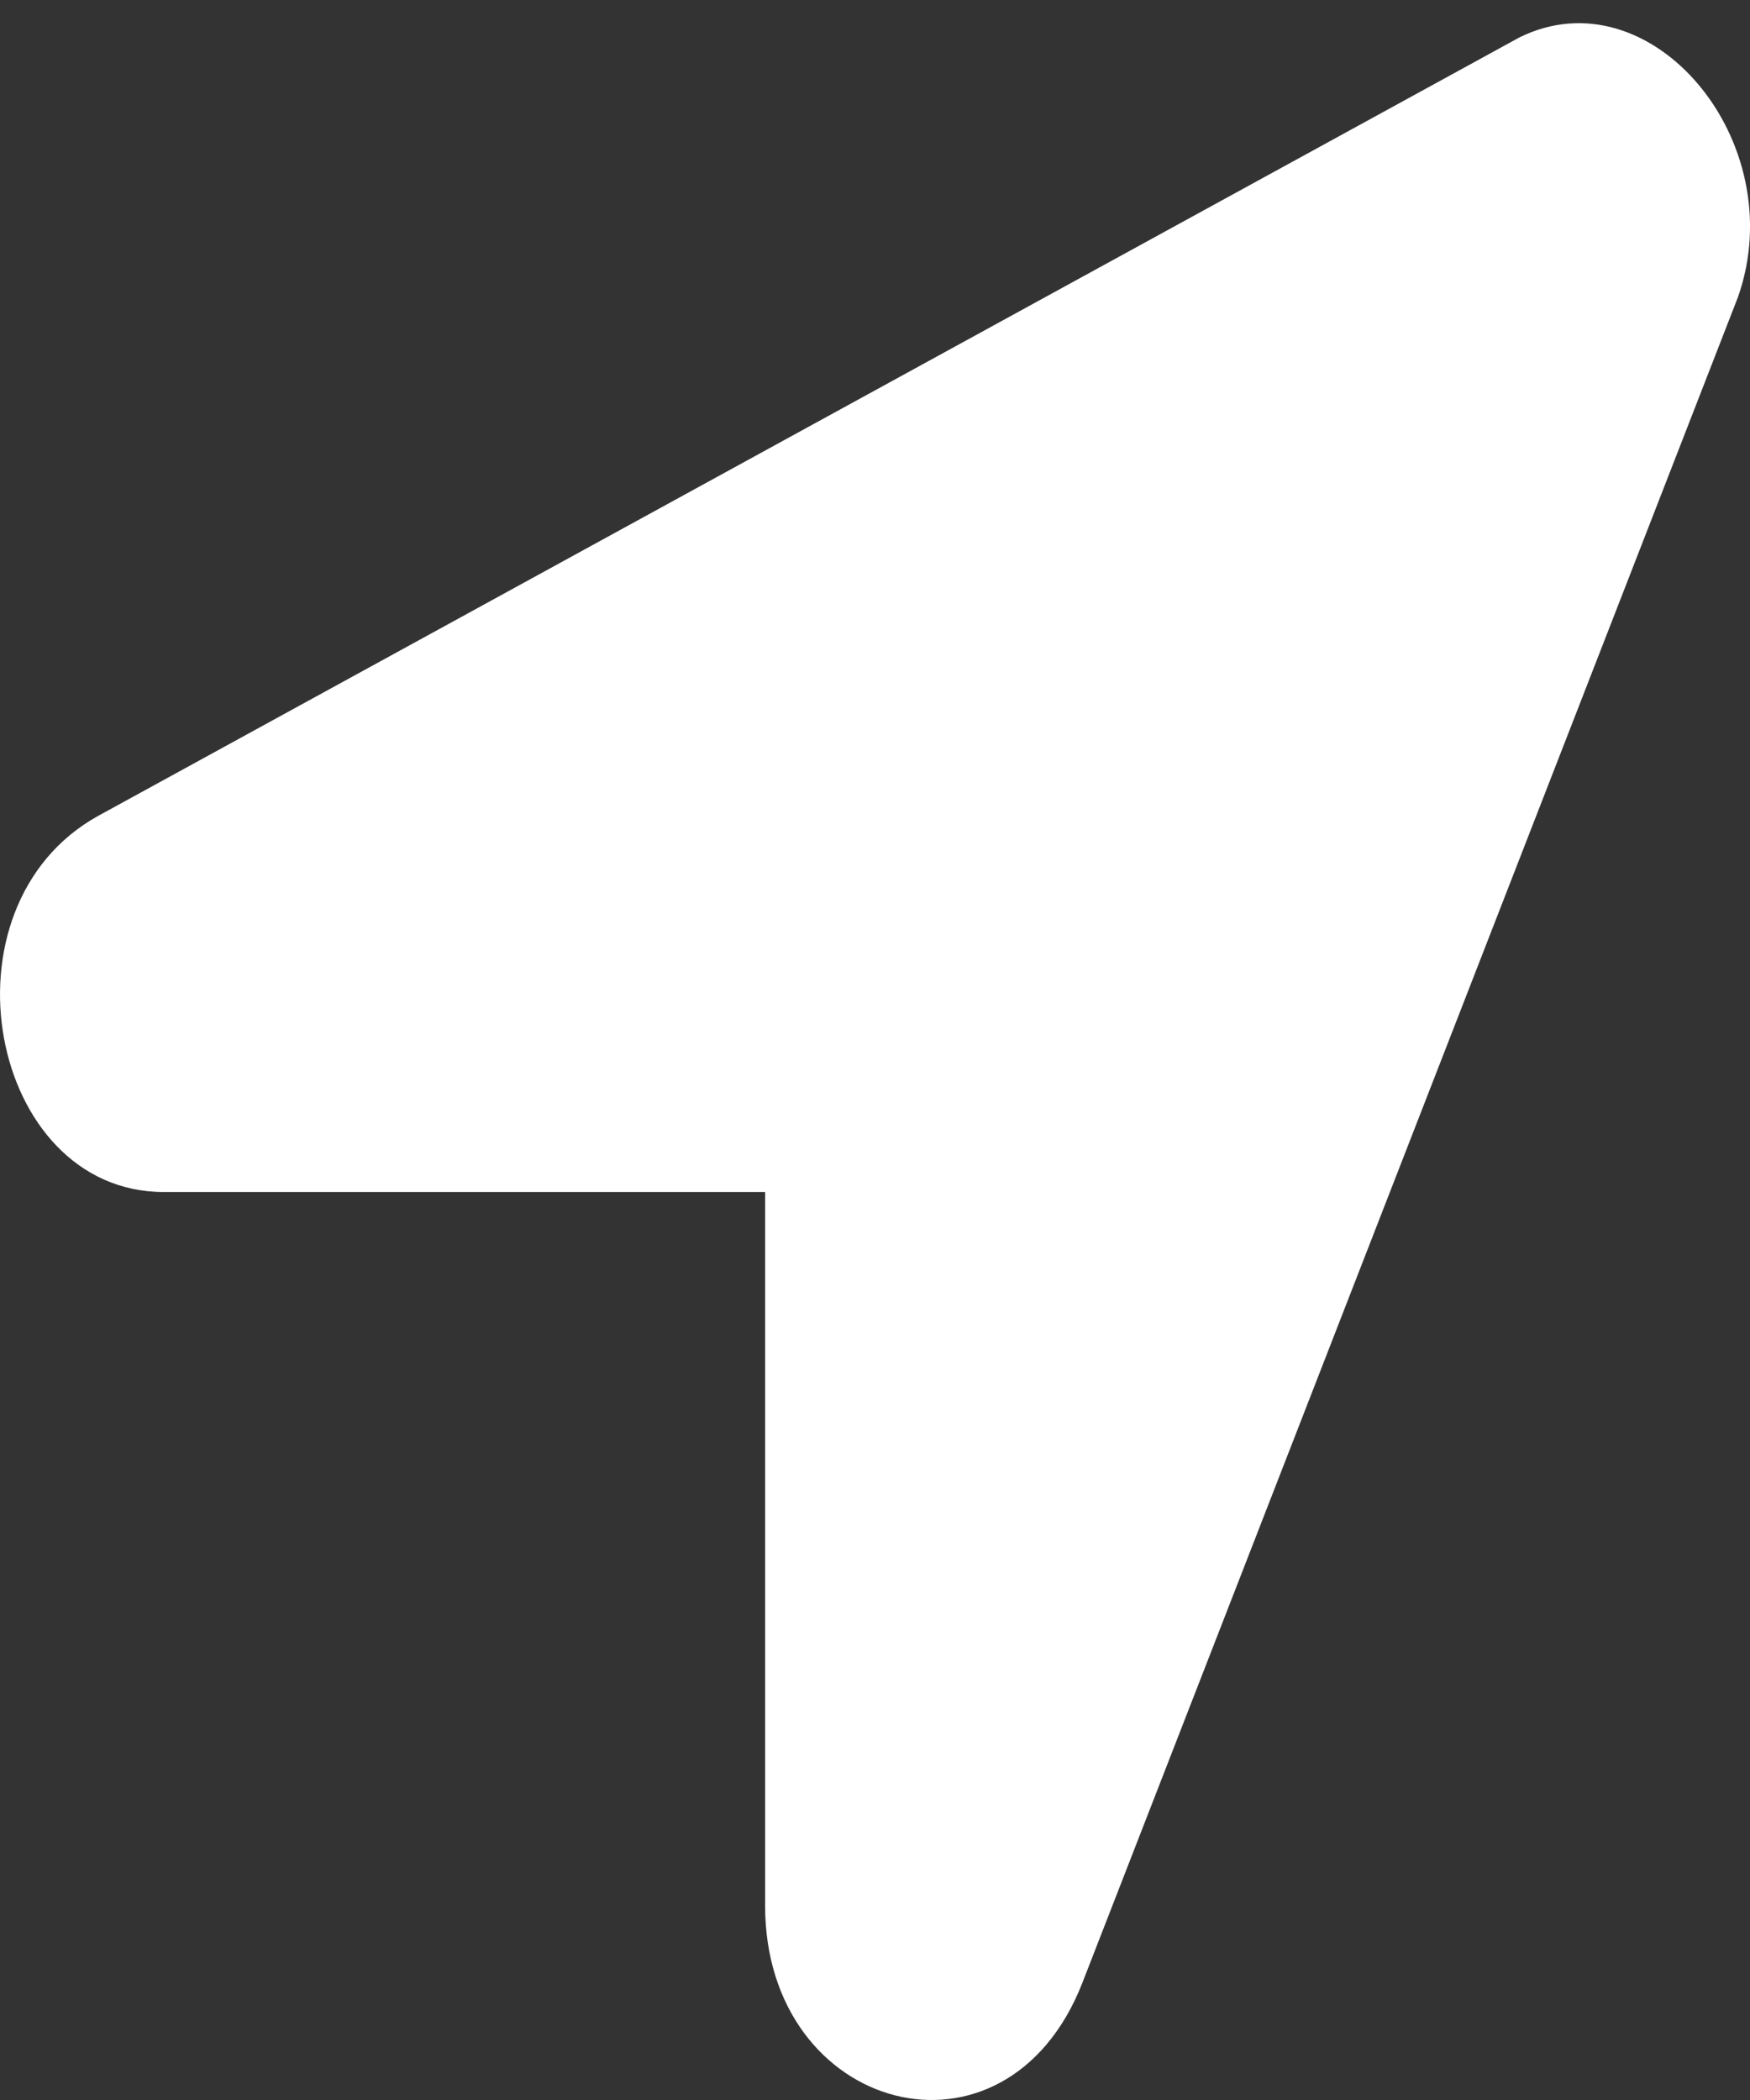 <svg width="25" height="30" viewBox="0 0 25 30" fill="none" xmlns="http://www.w3.org/2000/svg">
<rect x="0" y="0" width="25" height="30" fill="#333333" stroke="none"/>
<path d="M21.705 0.535L1.403 11.655C-0.939 12.952 -0.158 17.029 2.34 17.029H10.93V27.223C10.93 30.188 14.365 31.115 15.459 28.335L24.829 4.242C25.609 2.017 23.579 -0.392 21.705 0.535Z" fill="white"/>
</svg>
